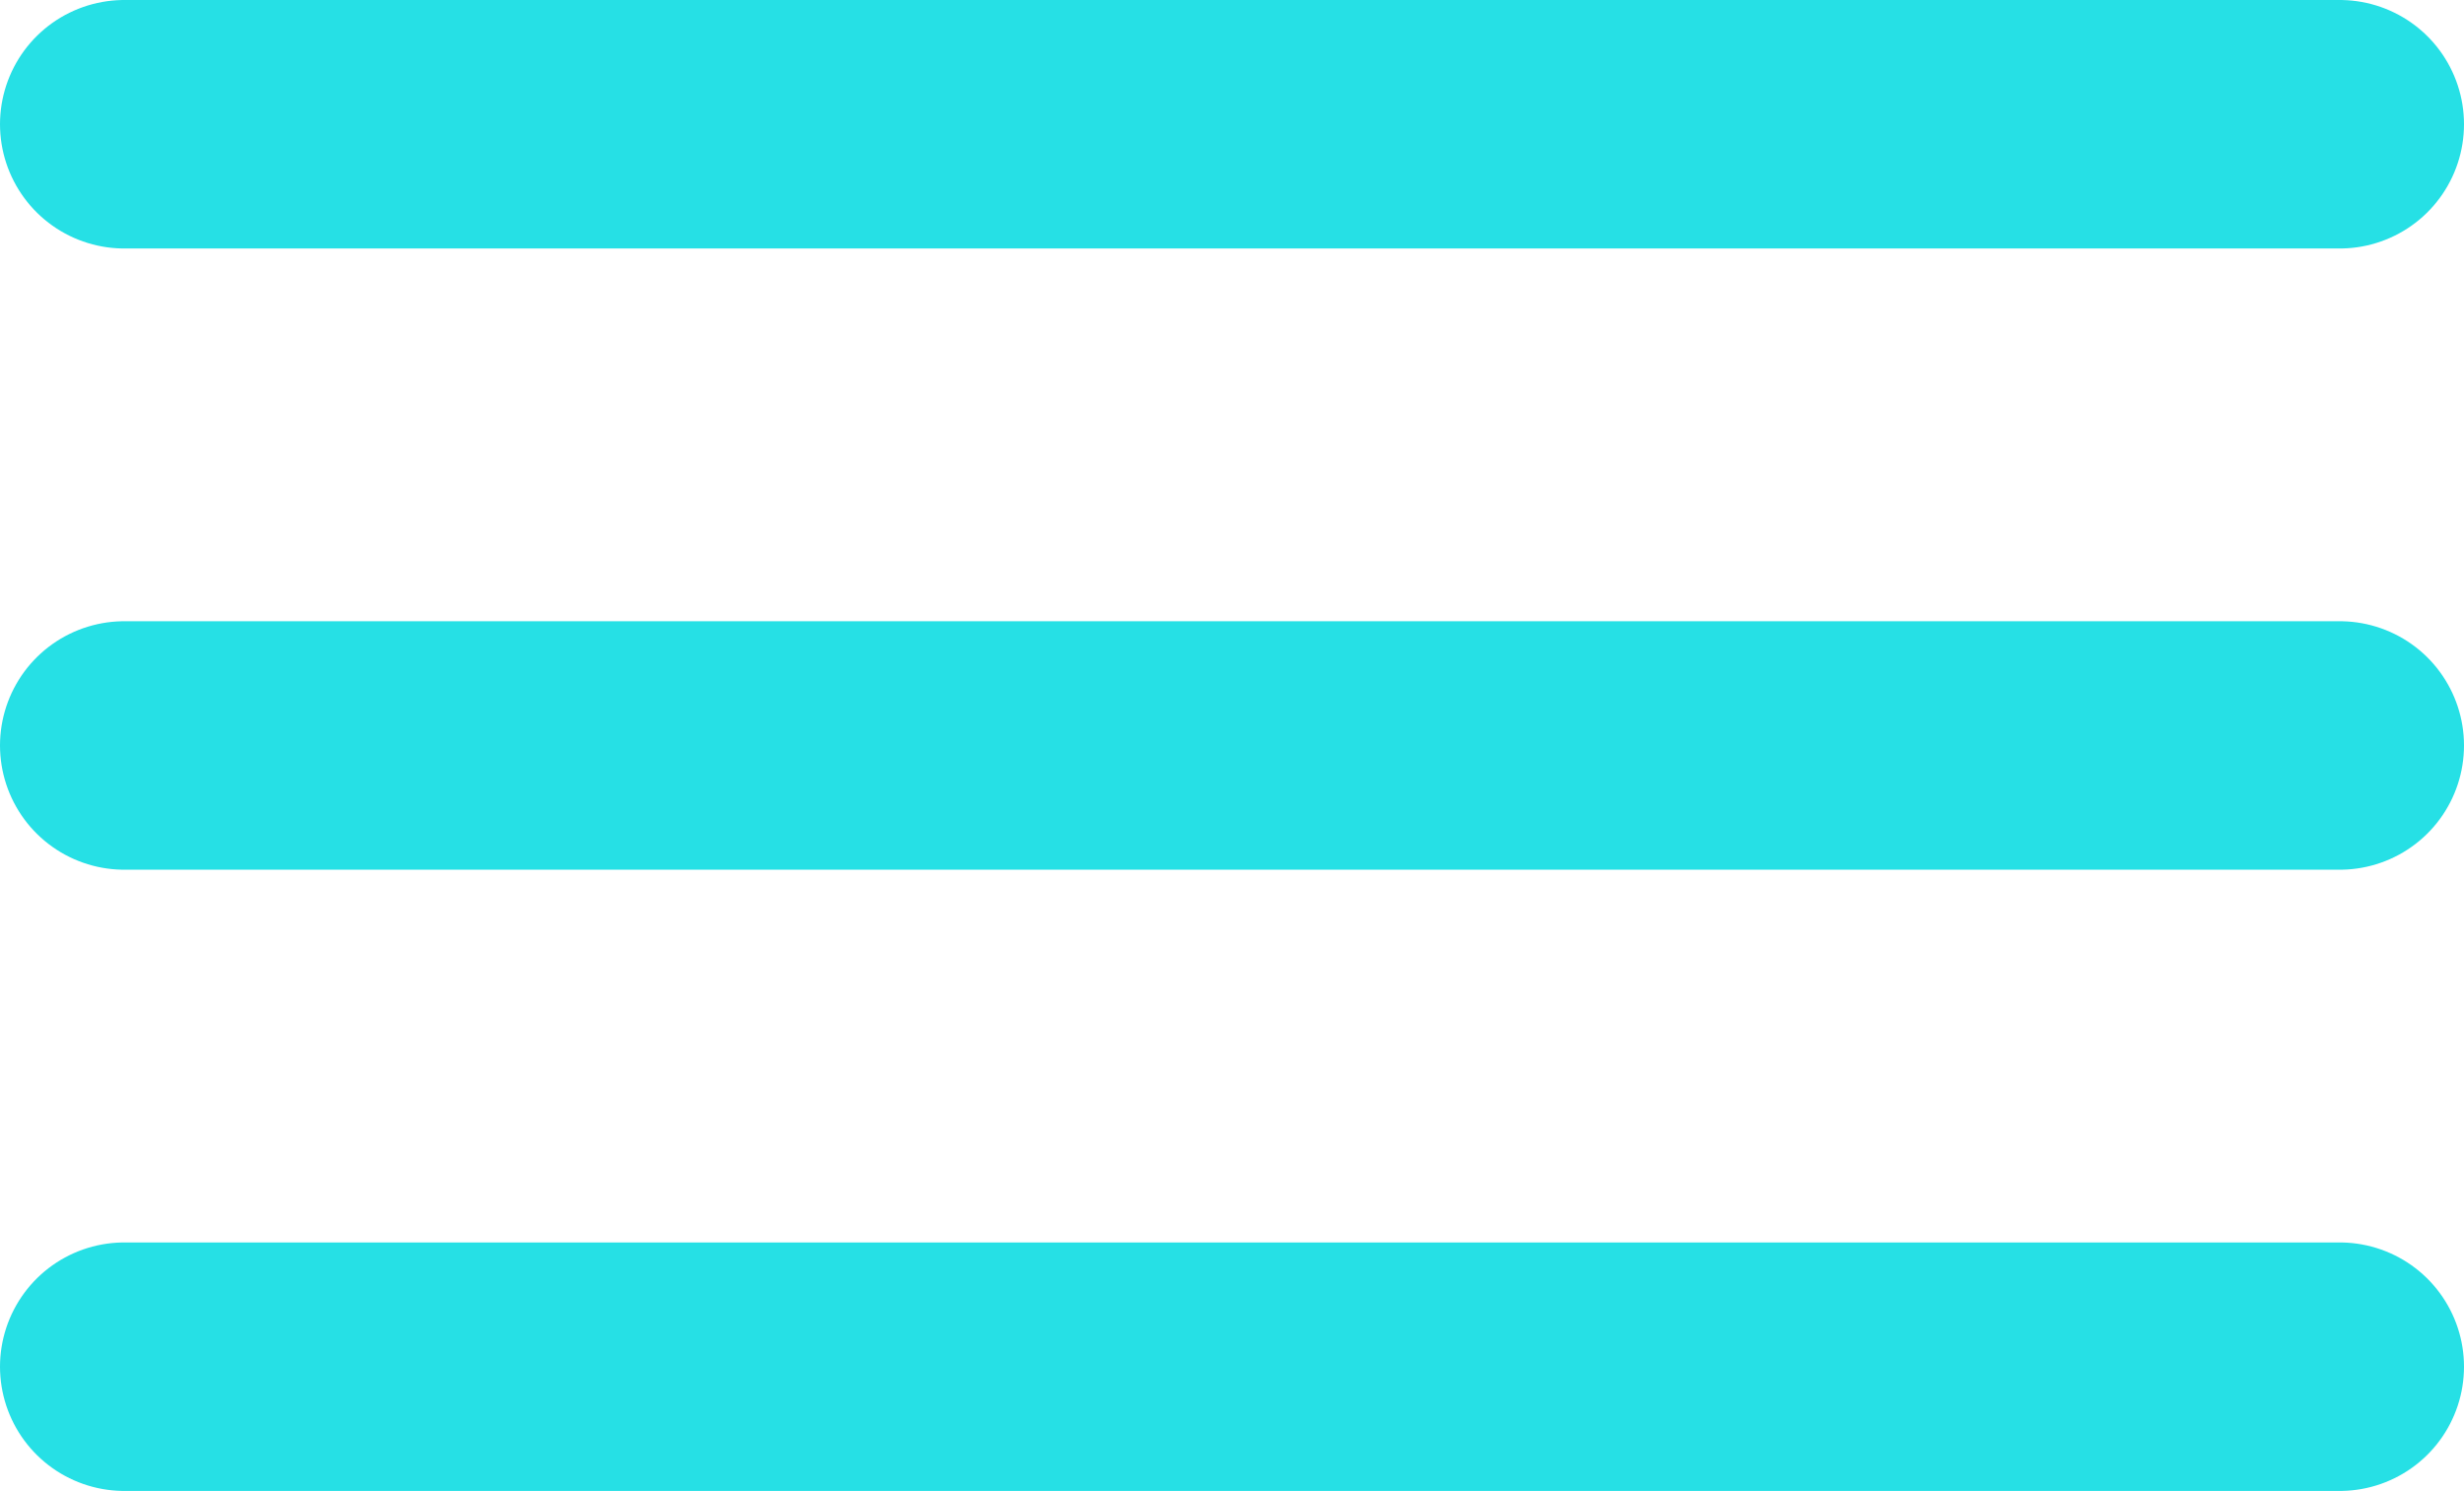 <svg xmlns="http://www.w3.org/2000/svg" width="39.658" height="24" viewBox="0 0 39.658 24">
  <g id="Group_1286" data-name="Group 1286" transform="translate(-29.5 -38.5)">
    <line id="Line_1" data-name="Line 1" x2="35.658" transform="translate(31.5 40.5)" fill="none" stroke="#26e0e5" stroke-linecap="round" stroke-width="4"/>
    <line id="Line_2" data-name="Line 2" x2="35.658" transform="translate(31.5 50.5)" fill="none" stroke="#26e0e5" stroke-linecap="round" stroke-width="4"/>
    <line id="Line_3" data-name="Line 3" x2="35.658" transform="translate(31.5 60.5)" fill="none" stroke="#26e0e5" stroke-linecap="round" stroke-width="4"/>
  </g>
</svg>
